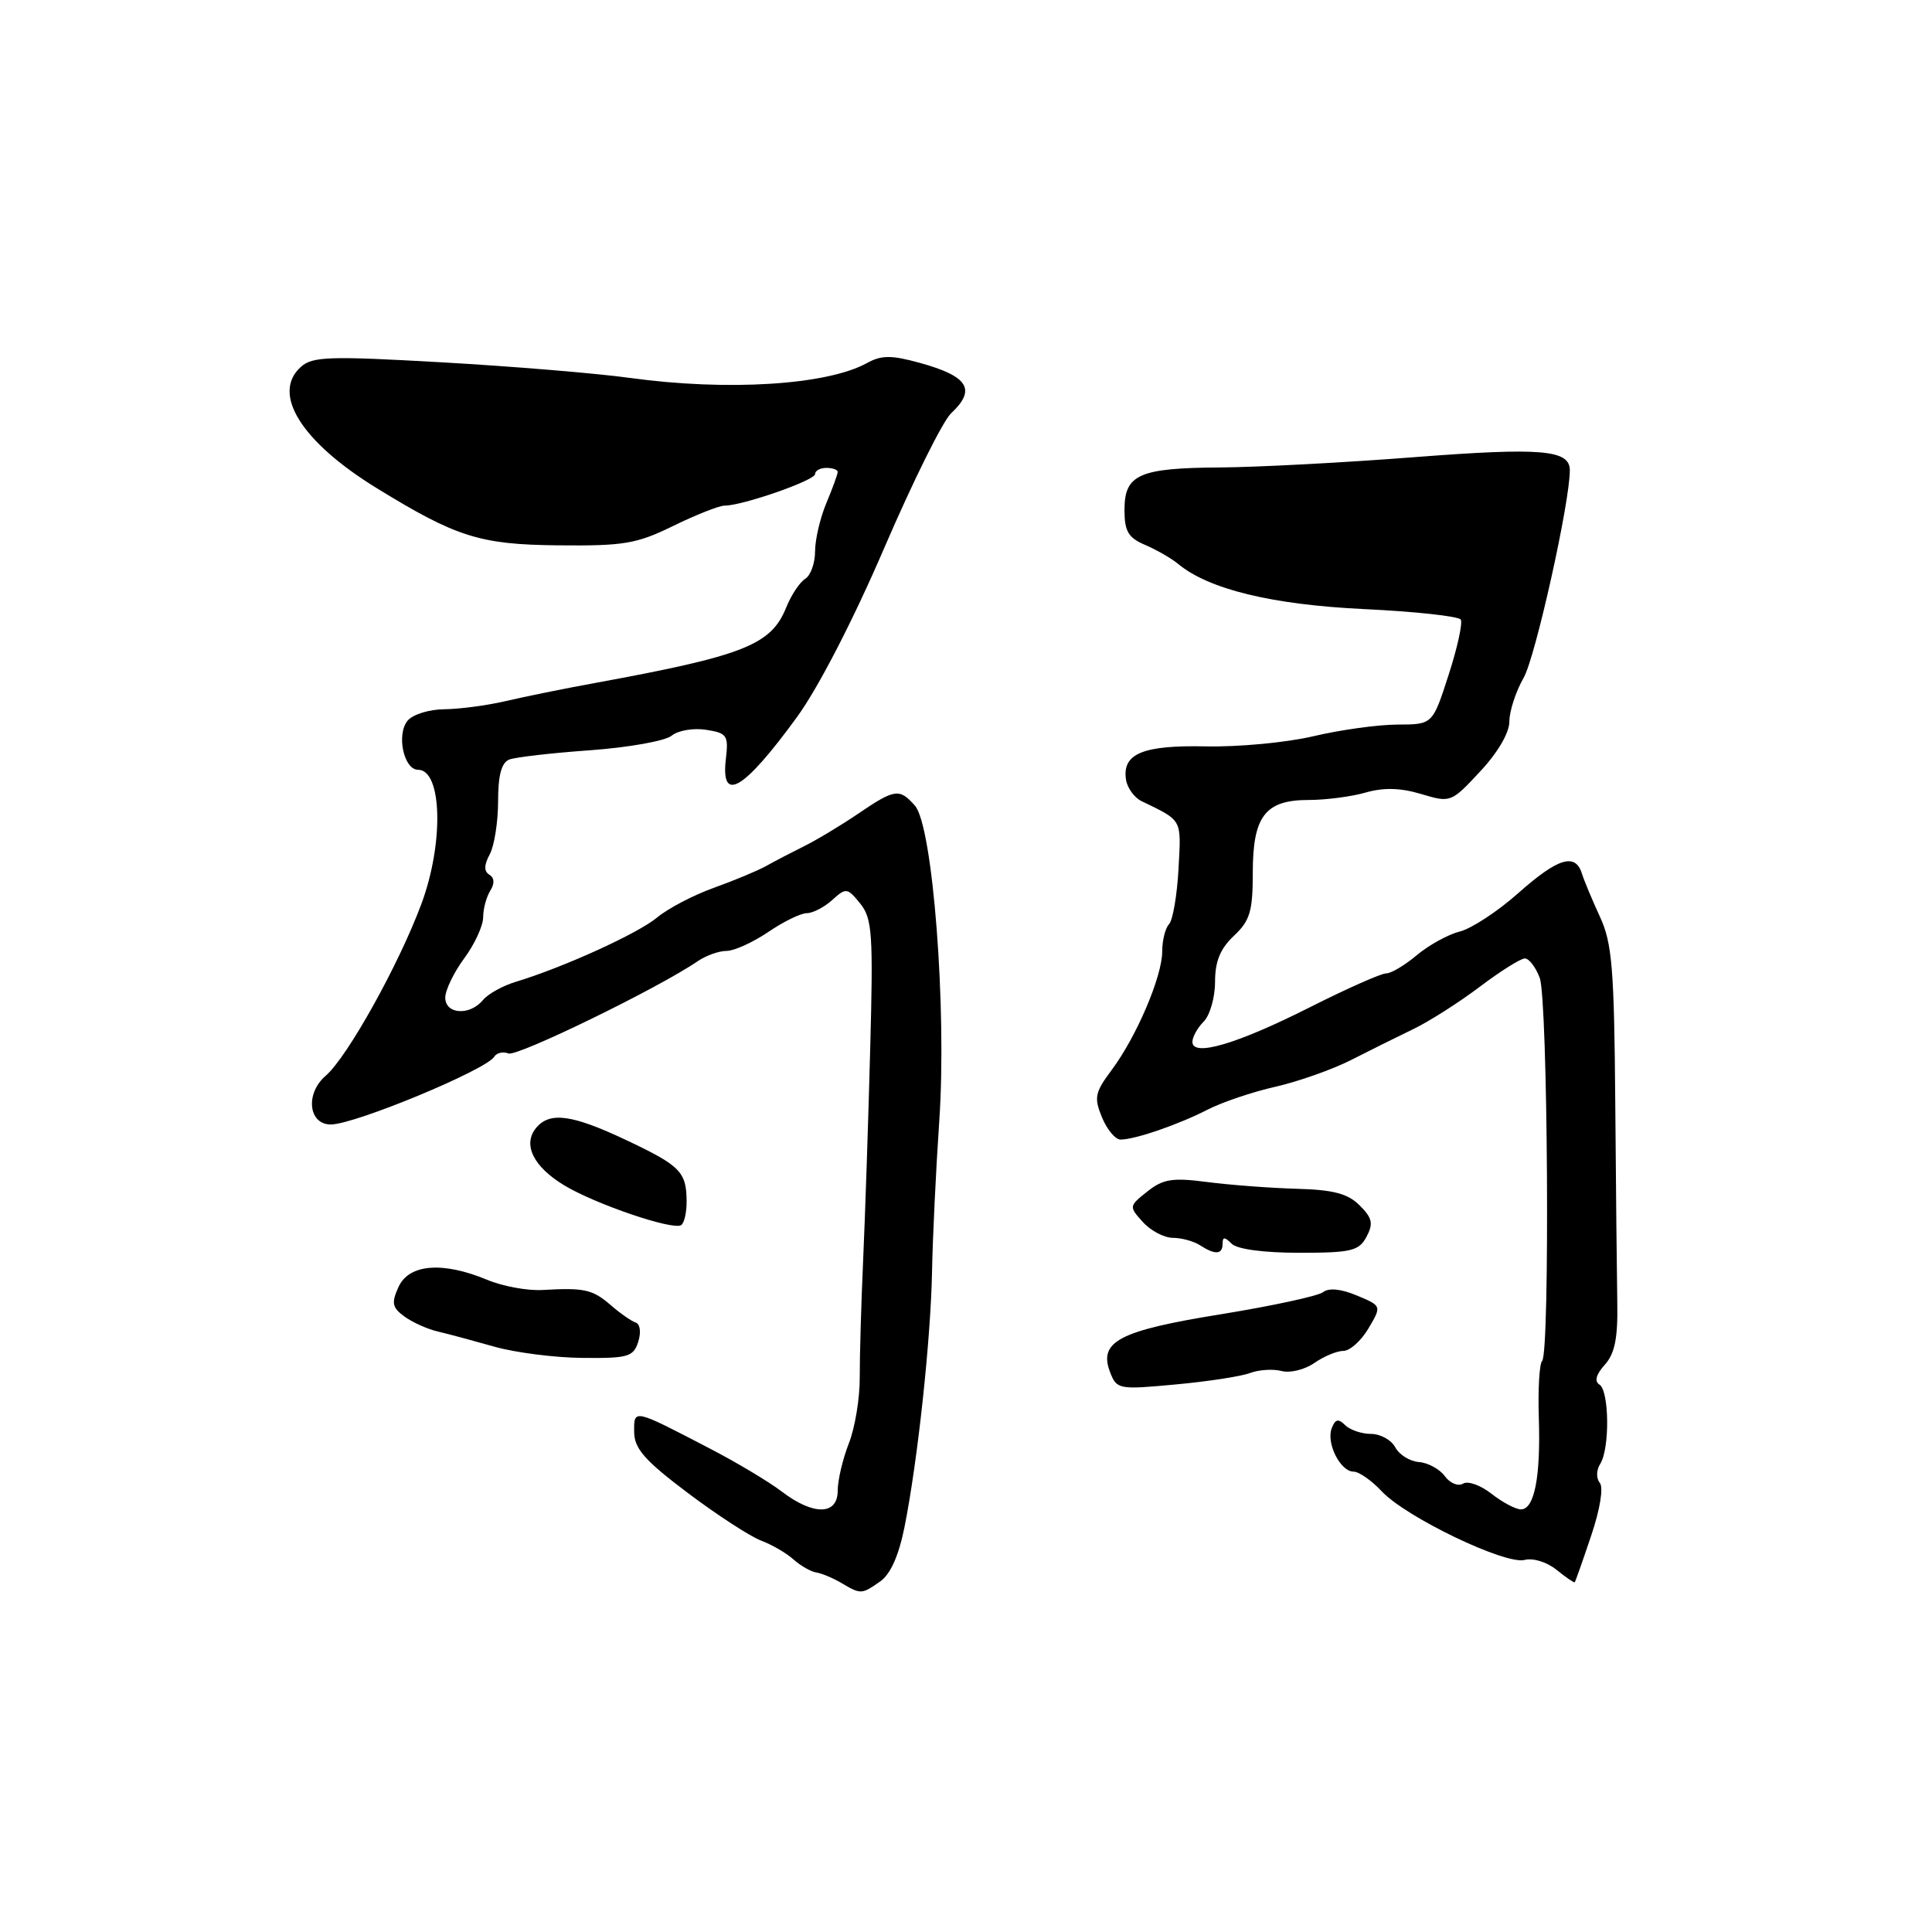 <?xml version="1.0" encoding="UTF-8" standalone="no"?>
<!DOCTYPE svg PUBLIC "-//W3C//DTD SVG 1.1//EN" "http://www.w3.org/Graphics/SVG/1.1/DTD/svg11.dtd" >
<svg xmlns="http://www.w3.org/2000/svg" xmlns:xlink="http://www.w3.org/1999/xlink" version="1.1" viewBox="0 0 256 256">
 <g >
 <path fill="currentColor"
d=" M 116.63 209.55 C 118.00 208.59 119.10 206.11 119.86 202.30 C 121.60 193.57 123.33 177.50 123.50 168.50 C 123.58 164.10 124.01 155.10 124.46 148.50 C 125.47 133.64 123.60 109.43 121.23 106.75 C 119.18 104.43 118.58 104.51 113.68 107.84 C 111.38 109.40 108.15 111.34 106.50 112.15 C 104.85 112.97 102.60 114.14 101.50 114.76 C 100.40 115.37 97.29 116.67 94.59 117.64 C 91.90 118.60 88.52 120.37 87.09 121.56 C 84.56 123.68 74.65 128.19 68.36 130.09 C 66.63 130.61 64.66 131.70 63.99 132.52 C 62.24 134.62 59.00 134.41 59.00 132.19 C 59.00 131.20 60.13 128.86 61.50 127.00 C 62.88 125.14 64.01 122.69 64.02 121.56 C 64.02 120.43 64.45 118.84 64.96 118.03 C 65.56 117.08 65.52 116.32 64.84 115.90 C 64.11 115.45 64.13 114.62 64.90 113.19 C 65.50 112.06 66.00 108.90 66.00 106.17 C 66.00 102.71 66.45 101.04 67.49 100.64 C 68.30 100.33 73.14 99.77 78.24 99.41 C 83.33 99.04 88.17 98.17 89.00 97.48 C 89.83 96.79 91.87 96.44 93.54 96.70 C 96.34 97.13 96.55 97.43 96.18 100.58 C 95.49 106.51 98.52 104.73 105.58 95.05 C 108.40 91.19 113.05 82.18 117.17 72.60 C 120.96 63.80 124.94 55.77 126.03 54.76 C 129.40 51.61 128.30 49.85 121.87 48.08 C 118.09 47.04 116.80 47.05 114.87 48.11 C 109.58 51.03 96.38 51.85 83.50 50.08 C 79.10 49.47 67.87 48.54 58.55 48.01 C 43.58 47.16 41.40 47.23 39.85 48.63 C 35.94 52.17 39.95 58.56 49.93 64.69 C 60.48 71.17 63.58 72.15 73.88 72.26 C 82.67 72.35 84.34 72.07 89.22 69.68 C 92.23 68.21 95.29 67.00 96.01 67.00 C 98.40 67.00 108.00 63.65 108.00 62.82 C 108.00 62.37 108.67 62.00 109.50 62.00 C 110.33 62.00 111.00 62.24 111.00 62.53 C 111.00 62.82 110.33 64.68 109.50 66.65 C 108.67 68.63 108.00 71.52 108.00 73.07 C 108.00 74.63 107.41 76.26 106.69 76.70 C 105.97 77.14 104.83 78.86 104.16 80.53 C 102.18 85.45 98.53 86.89 79.00 90.47 C 74.88 91.22 69.47 92.32 67.00 92.90 C 64.53 93.48 60.87 93.96 58.87 93.98 C 56.88 93.99 54.69 94.67 54.01 95.49 C 52.50 97.31 53.50 102.00 55.40 102.00 C 58.58 102.00 58.83 111.67 55.86 119.71 C 52.88 127.76 46.03 140.07 43.15 142.55 C 40.43 144.89 40.86 149.00 43.83 149.00 C 47.00 149.00 64.40 141.78 65.49 140.02 C 65.81 139.50 66.66 139.31 67.38 139.59 C 68.55 140.04 87.36 130.87 92.47 127.35 C 93.56 126.61 95.27 126.00 96.28 126.00 C 97.28 126.00 99.76 124.87 101.79 123.50 C 103.81 122.12 106.11 121.00 106.90 121.00 C 107.69 121.00 109.21 120.22 110.27 119.26 C 112.10 117.60 112.27 117.62 113.98 119.72 C 115.58 121.71 115.72 123.69 115.30 139.22 C 115.05 148.72 114.63 161.22 114.37 167.00 C 114.11 172.78 113.91 179.75 113.92 182.50 C 113.94 185.25 113.29 189.20 112.47 191.27 C 111.66 193.34 111.00 196.16 111.00 197.52 C 111.00 200.79 107.79 200.84 103.59 197.64 C 101.89 196.34 97.58 193.76 94.00 191.91 C 83.85 186.63 84.00 186.66 84.03 189.78 C 84.06 191.96 85.46 193.55 91.12 197.81 C 95.00 200.73 99.37 203.57 100.83 204.13 C 102.30 204.68 104.25 205.82 105.16 206.65 C 106.08 207.47 107.43 208.25 108.16 208.36 C 108.90 208.48 110.40 209.11 111.50 209.76 C 114.07 211.28 114.17 211.27 116.63 209.55 Z  M 210.83 203.51 C 212.02 200.00 212.49 197.09 211.98 196.48 C 211.49 195.88 211.51 194.80 212.04 193.97 C 213.32 191.95 213.24 184.27 211.93 183.46 C 211.24 183.03 211.49 182.12 212.64 180.84 C 213.96 179.38 214.38 177.33 214.30 172.69 C 214.24 169.29 214.12 157.28 214.03 146.00 C 213.89 128.38 213.61 124.94 212.01 121.50 C 211.00 119.30 209.91 116.71 209.61 115.75 C 208.74 112.97 206.43 113.68 201.16 118.36 C 198.46 120.76 194.98 123.04 193.44 123.43 C 191.90 123.81 189.33 125.23 187.74 126.56 C 186.15 127.90 184.32 128.99 183.67 128.98 C 183.03 128.97 178.45 131.00 173.50 133.50 C 163.86 138.36 158.00 140.08 158.00 138.05 C 158.00 137.40 158.68 136.18 159.50 135.36 C 160.32 134.53 161.00 132.17 161.00 130.10 C 161.00 127.39 161.69 125.70 163.50 124.00 C 165.63 122.00 166.00 120.76 166.00 115.65 C 166.00 108.14 167.64 106.00 173.41 106.00 C 175.67 106.00 179.06 105.56 180.94 105.02 C 183.33 104.33 185.57 104.39 188.31 105.21 C 192.21 106.38 192.29 106.35 196.12 102.23 C 198.47 99.72 200.00 97.10 200.00 95.60 C 200.00 94.23 200.85 91.63 201.89 89.81 C 203.46 87.06 208.04 66.45 208.01 62.29 C 207.99 59.60 204.23 59.28 187.50 60.57 C 178.15 61.30 166.53 61.91 161.68 61.94 C 150.93 62.01 149.00 62.86 149.00 67.56 C 149.00 70.41 149.50 71.26 151.75 72.21 C 153.26 72.86 155.23 73.99 156.12 74.73 C 160.17 78.09 168.58 80.13 180.78 80.71 C 187.54 81.03 193.29 81.66 193.56 82.10 C 193.83 82.54 193.11 85.85 191.94 89.45 C 189.83 96.00 189.83 96.00 185.16 96.01 C 182.60 96.02 177.60 96.71 174.05 97.55 C 170.50 98.39 164.10 98.99 159.81 98.90 C 151.41 98.72 148.68 99.86 149.20 103.31 C 149.37 104.40 150.29 105.68 151.25 106.15 C 156.73 108.81 156.52 108.43 156.16 115.13 C 155.97 118.63 155.40 121.93 154.91 122.45 C 154.41 122.97 154.00 124.60 154.00 126.07 C 154.00 129.39 150.58 137.40 147.28 141.81 C 145.08 144.76 144.94 145.44 146.02 148.06 C 146.69 149.68 147.80 151.00 148.47 151.00 C 150.39 151.00 156.14 149.02 160.00 147.04 C 161.93 146.05 165.97 144.68 169.00 144.00 C 172.03 143.31 176.53 141.72 179.00 140.47 C 181.47 139.21 185.21 137.35 187.31 136.34 C 189.40 135.33 193.35 132.81 196.08 130.75 C 198.81 128.69 201.49 127.00 202.05 127.00 C 202.60 127.00 203.49 128.15 204.02 129.57 C 205.10 132.40 205.39 179.27 204.34 180.33 C 203.98 180.69 203.78 184.06 203.90 187.82 C 204.16 195.71 203.32 200.00 201.53 200.00 C 200.84 200.00 199.09 199.07 197.64 197.94 C 196.20 196.80 194.50 196.19 193.86 196.59 C 193.22 196.98 192.13 196.54 191.45 195.60 C 190.76 194.66 189.22 193.82 188.02 193.73 C 186.82 193.64 185.41 192.76 184.88 191.78 C 184.36 190.80 182.91 190.00 181.66 190.00 C 180.42 190.00 178.87 189.47 178.23 188.83 C 177.34 187.94 176.92 188.04 176.46 189.25 C 175.70 191.22 177.61 195.00 179.36 195.00 C 180.07 195.00 181.74 196.17 183.08 197.60 C 186.27 201.03 199.47 207.37 202.02 206.70 C 203.14 206.41 204.99 206.98 206.25 208.01 C 207.49 209.01 208.57 209.75 208.66 209.66 C 208.75 209.57 209.72 206.81 210.83 203.51 Z  M 165.64 181.93 C 166.82 181.49 168.71 181.37 169.83 181.67 C 170.96 181.96 172.90 181.48 174.16 180.60 C 175.42 179.72 177.15 179.00 178.01 179.00 C 178.87 179.00 180.36 177.66 181.33 176.02 C 183.09 173.04 183.09 173.04 179.79 171.66 C 177.69 170.78 176.07 170.62 175.31 171.22 C 174.65 171.73 168.57 173.04 161.81 174.14 C 148.27 176.32 145.52 177.76 147.10 181.84 C 147.97 184.10 148.25 184.15 155.75 183.45 C 160.01 183.06 164.46 182.38 165.64 181.93 Z  M 84.57 177.79 C 84.97 176.53 84.82 175.44 84.23 175.24 C 83.65 175.05 82.17 174.02 80.94 172.95 C 78.52 170.85 77.44 170.61 71.89 170.93 C 69.91 171.05 66.59 170.44 64.52 169.57 C 58.66 167.13 54.19 167.49 52.81 170.52 C 51.84 172.65 51.96 173.25 53.58 174.44 C 54.64 175.21 56.62 176.11 58.00 176.43 C 59.38 176.75 62.75 177.66 65.50 178.44 C 68.25 179.22 73.51 179.90 77.18 179.93 C 83.22 179.99 83.93 179.79 84.57 177.79 Z  M 162.00 164.80 C 162.00 163.87 162.27 163.87 163.20 164.80 C 163.93 165.53 167.46 166.00 172.16 166.00 C 179.05 166.00 180.06 165.76 181.07 163.88 C 182.00 162.13 181.84 161.40 180.17 159.73 C 178.61 158.16 176.68 157.65 171.82 157.52 C 168.34 157.42 163.03 157.02 160.00 156.63 C 155.36 156.02 154.11 156.22 152.03 157.88 C 149.59 159.81 149.58 159.88 151.43 161.92 C 152.46 163.07 154.25 164.01 155.40 164.02 C 156.56 164.02 158.18 164.47 159.00 165.00 C 161.02 166.31 162.00 166.24 162.00 164.80 Z  M 90.98 159.19 C 90.96 155.28 90.16 154.46 82.98 151.07 C 75.81 147.68 72.85 147.27 71.04 149.45 C 69.22 151.65 70.67 154.60 74.79 157.08 C 78.96 159.58 89.10 163.03 90.25 162.34 C 90.66 162.09 90.99 160.67 90.98 159.19 Z "/>
</g>
</svg>